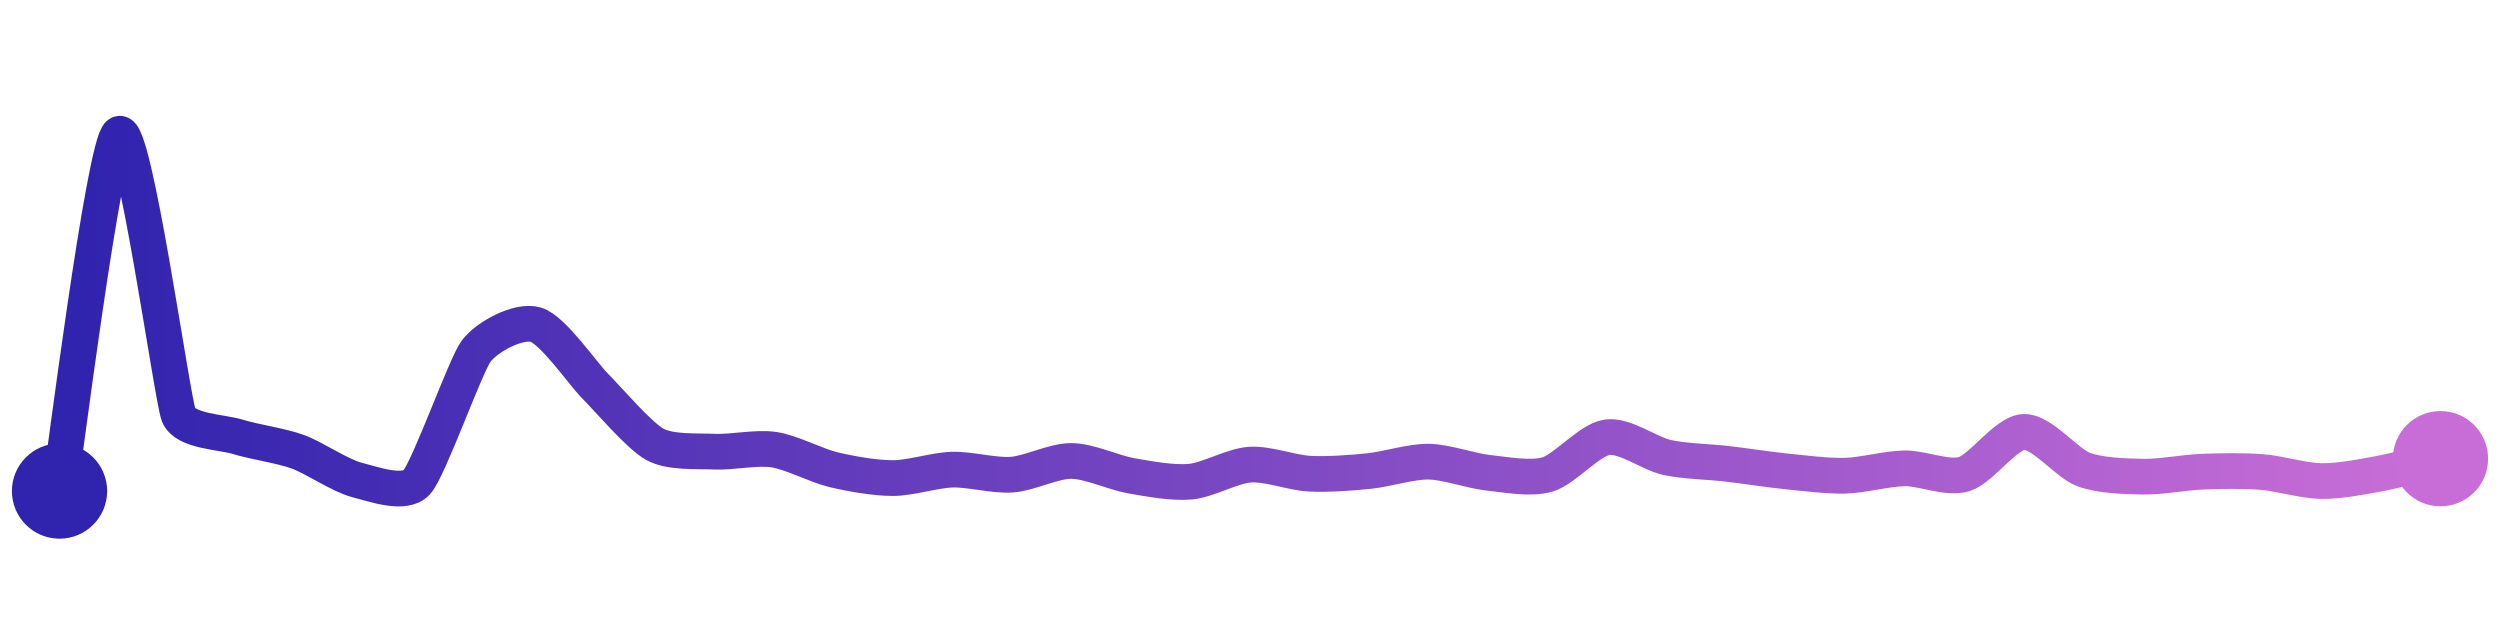 <svg width="200" height="50" viewBox="0 0 210 50" xmlns="http://www.w3.org/2000/svg">
    <defs>
        <linearGradient x1="0%" y1="0%" x2="100%" y2="0%" id="a">
            <stop stop-color="#3023AE" offset="0%"/>
            <stop stop-color="#C86DD7" offset="100%"/>
        </linearGradient>
    </defs>
    <path stroke="url(#a)"
          stroke-width="3"
          stroke-linejoin="round"
          stroke-linecap="round"
          d="M5 40 C 5.25 38.52, 8.74 10.81, 10 10 S 14.45 32.2, 15 33.6 S 18.57 35.01, 20 35.45 S 23.59 36.18, 25 36.69 S 28.55 38.7, 30 39.07 S 33.98 40.37, 35 39.27 S 39.1 29.44, 40 28.24 S 43.56 25.6, 45 26.02 S 48.94 30.13, 50 31.19 S 53.69 35.35, 55 36.07 S 58.5 36.62, 60 36.69 S 63.52 36.3, 65 36.52 S 68.54 37.85, 70 38.2 S 73.5 38.91, 75 38.91 S 78.5 38.24, 80 38.2 S 83.5 38.73, 85 38.62 S 88.5 37.46, 90 37.47 S 93.52 38.45, 95 38.71 S 98.51 39.35, 100 39.21 S 103.5 37.88, 105 37.78 S 108.5 38.46, 110 38.54 S 113.51 38.47, 115 38.32 S 118.5 37.51, 120 37.53 S 123.51 38.3, 125 38.46 S 128.56 39.03, 130 38.6 S 133.52 35.69, 135 35.48 S 138.54 36.84, 140 37.17 S 143.51 37.53, 145 37.7 S 148.51 38.19, 150 38.34 S 153.5 38.75, 155 38.71 S 158.5 38.11, 160 38.09 S 163.57 39.01, 165 38.57 S 168.5 35.09, 170 35.03 S 173.6 37.65, 175 38.18 S 178.5 38.76, 180 38.79 S 183.5 38.43, 185 38.37 S 188.5 38.28, 190 38.4 S 193.5 39.14, 195 39.16 S 198.53 38.79, 200 38.51 S 203.54 37.64, 205 37.28"
          fill="none"/>
    <circle r="4" cx="5" cy="40" fill="#3023AE"/>
    <circle r="4" cx="205" cy="37.28" fill="#C86DD7"/>      
</svg>